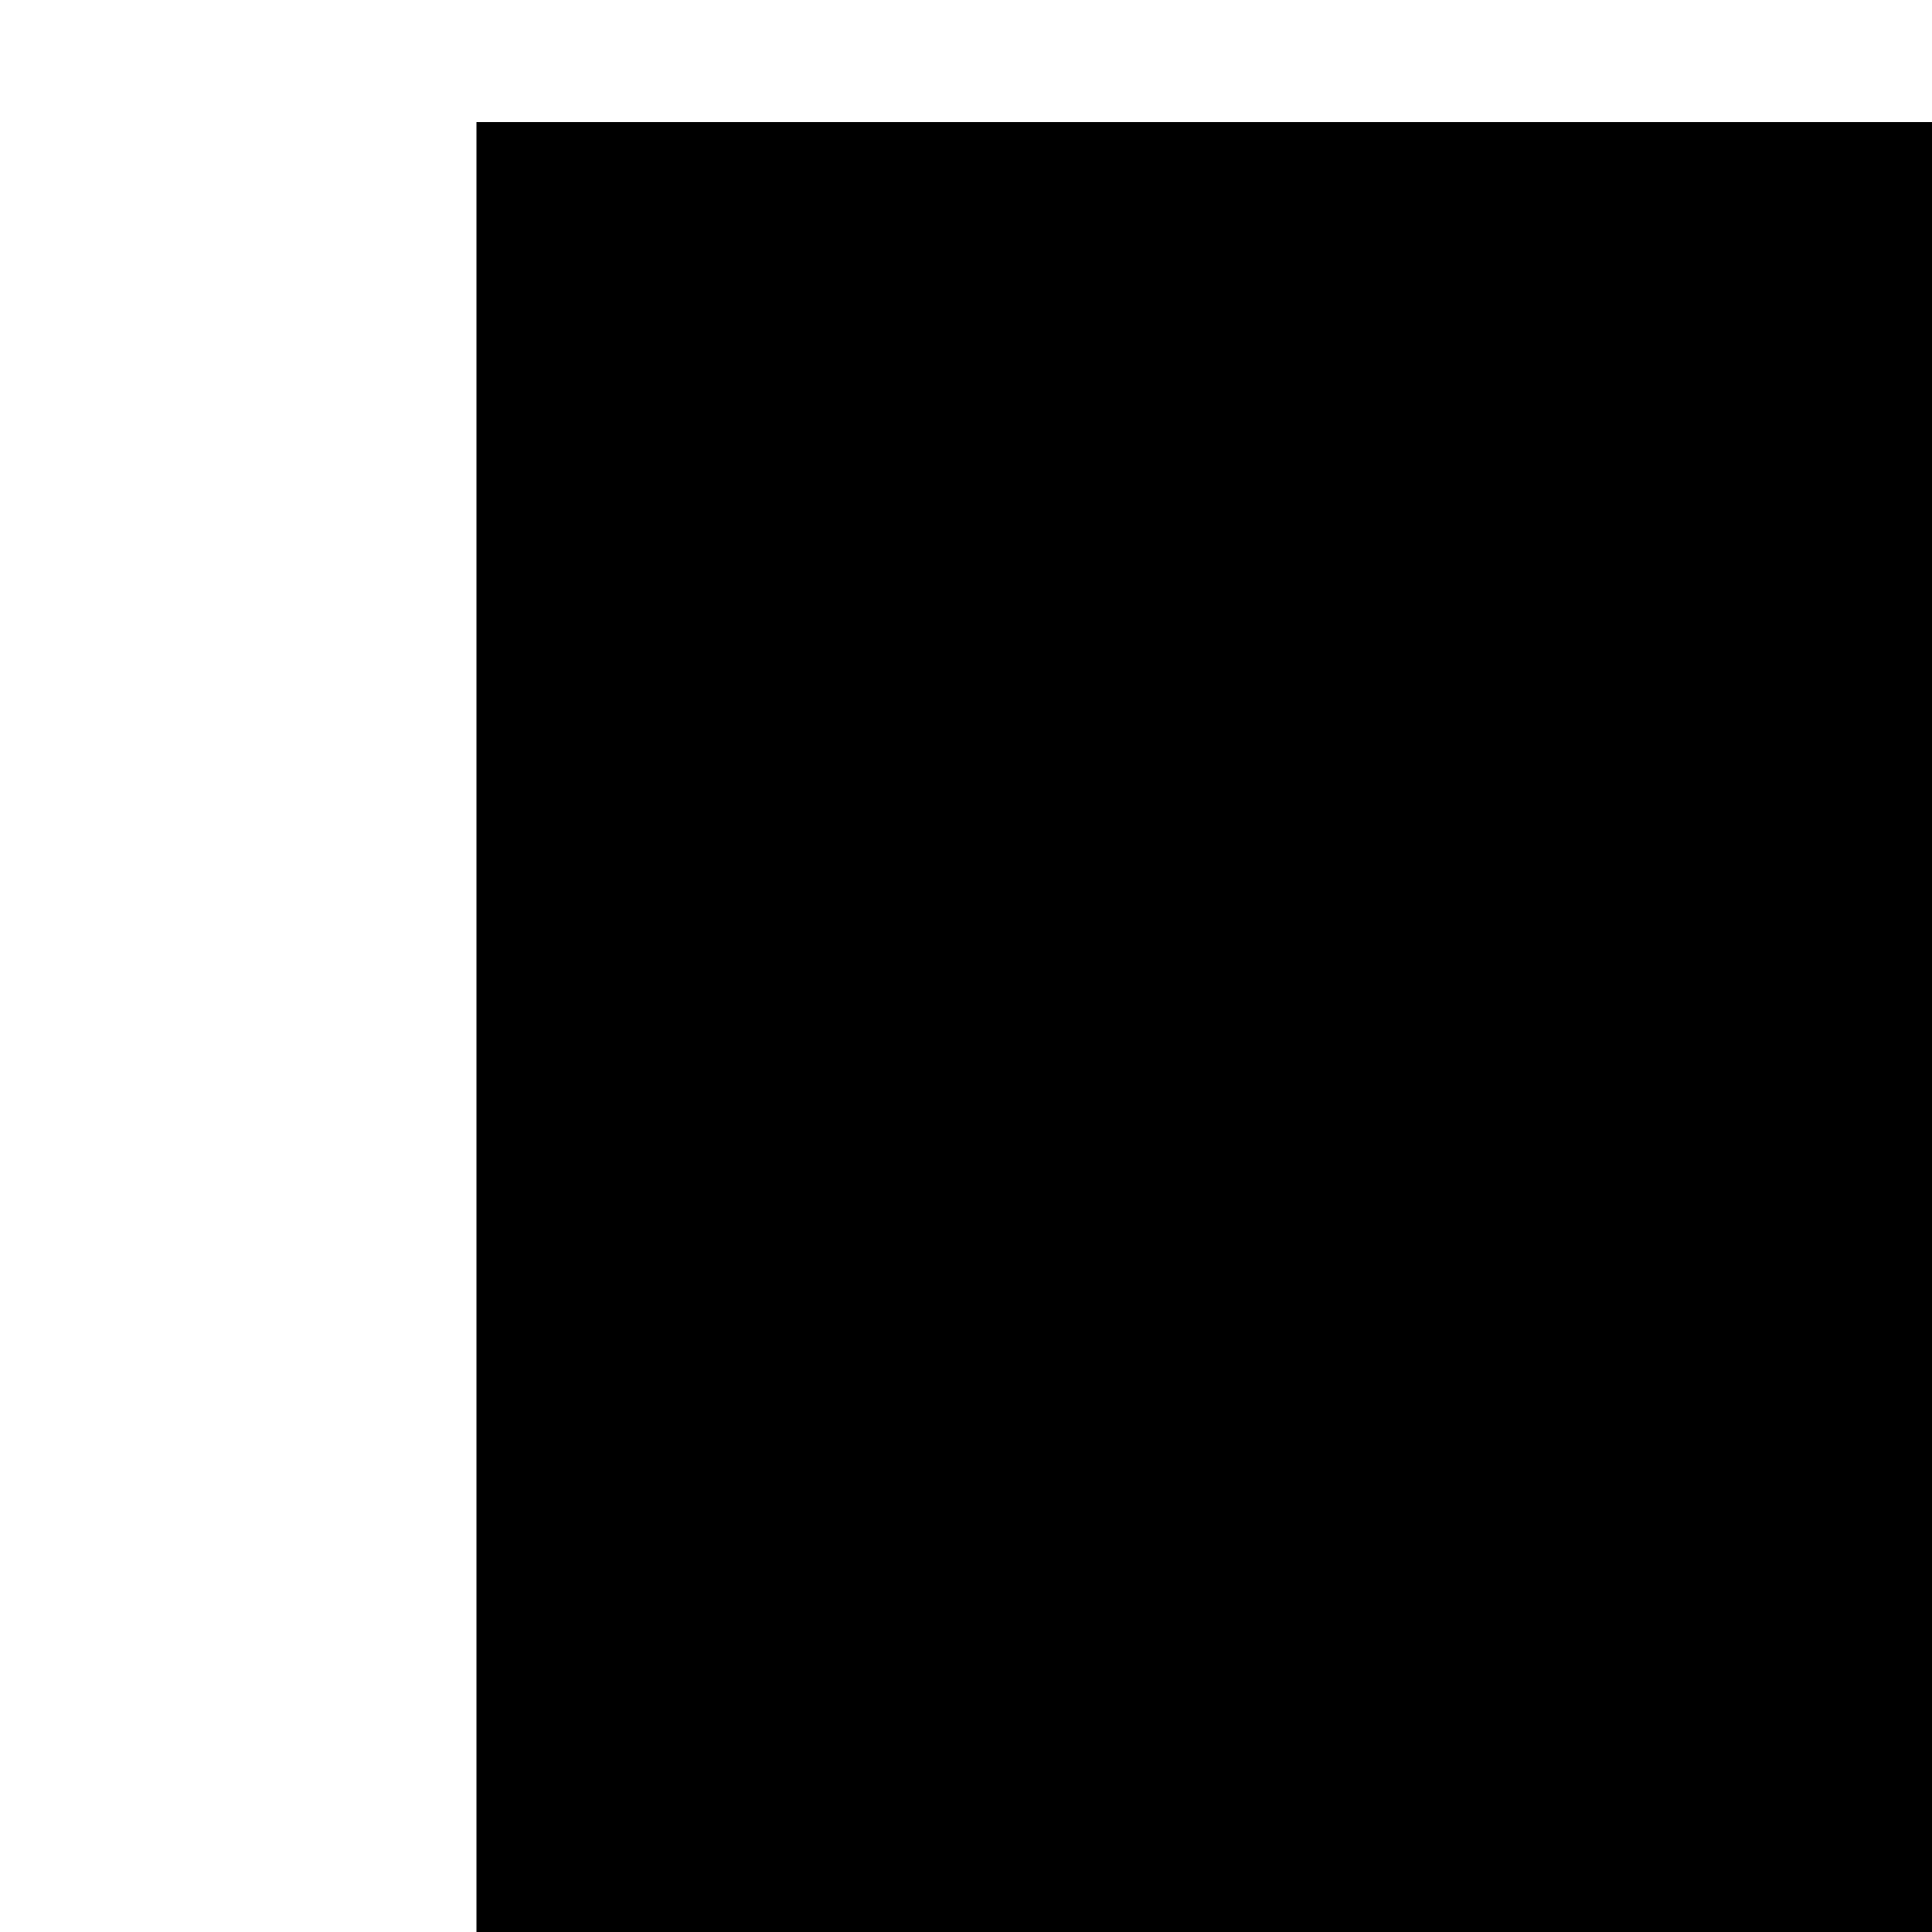 <?xml version="1.0" encoding="UTF-8" standalone="no"?>
<!-- Created with Inkscape (http://www.inkscape.org/) -->

<svg
   xmlns:dc="http://purl.org/dc/elements/1.1/"
   xmlns:cc="http://creativecommons.org/ns#"
   xmlns:rdf="http://www.w3.org/1999/02/22-rdf-syntax-ns#"
   xmlns:svg="http://www.w3.org/2000/svg"
   xmlns="http://www.w3.org/2000/svg"
   xmlns:sodipodi="http://sodipodi.sourceforge.net/DTD/sodipodi-0.dtd"
   xmlns:inkscape="http://www.inkscape.org/namespaces/inkscape"
   width="192"
   height="192"
   viewBox="0 0 50.8 50.8"
   version="1.1"
   id="svg8"
   inkscape:export-filename="/home/stef/go/src/write/app/public/favicon.png"
   inkscape:export-xdpi="96"
   inkscape:export-ydpi="96"
   inkscape:version="0.92.5 (2060ec1f9f, 2020-04-08)"
   sodipodi:docname="favicon.svg">
  <defs
     id="defs2" />
  <sodipodi:namedview
     id="base"
     pagecolor="#ffffff"
     bordercolor="#666666"
     borderopacity="1.0"
     inkscape:pageopacity="0.0"
     inkscape:pageshadow="2"
     inkscape:zoom="4"
     inkscape:cx="42.309669"
     inkscape:cy="82.589991"
     inkscape:document-units="mm"
     inkscape:current-layer="g8517"
     showgrid="false"
     units="px"
     inkscape:window-width="2558"
     inkscape:window-height="1410"
     inkscape:window-x="0"
     inkscape:window-y="0"
     inkscape:window-maximized="0" />
  <g
     inkscape:label="bg"
     inkscape:groupmode="layer"
     id="layer1"
     transform="translate(0,-246.2)"
     sodipodi:insensitive="true"
     style="display:none">
    <rect
       style="opacity:1;fill:#090000;fill-opacity:1;stroke:#000000;stroke-width:0;stroke-miterlimit:4;stroke-dasharray:none;stroke-dashoffset:0;stroke-opacity:1"
       id="rect8450"
       width="50.8"
       height="50.8"
       x="3.8146973e-07"
       y="246.2" />
  </g>
  <g
     inkscape:groupmode="layer"
     id="layer3"
     inkscape:label="circle"
     style="display:none"
     sodipodi:insensitive="true">
    <circle
       style="opacity:1;fill:#000000;fill-opacity:1;stroke:#000000;stroke-width:0;stroke-miterlimit:4;stroke-dasharray:none;stroke-dashoffset:0;stroke-opacity:1"
       id="path8463"
       cx="25.4"
       cy="25.4"
       r="20.32" />
  </g>
  <g
     inkscape:groupmode="layer"
     id="layer4"
     inkscape:label="square"
     style="display:none">
    <rect
       style="display:inline;opacity:1;fill:#000000;fill-opacity:1;stroke:#000000;stroke-width:0;stroke-miterlimit:4;stroke-dasharray:none;stroke-dashoffset:0;stroke-opacity:1"
       id="rect8491"
       width="28.575"
       height="28.575"
       x="11.112"
       y="11.112" />
  </g>
  <g
     inkscape:groupmode="layer"
     id="layer2"
     inkscape:label="w"
     style="display:none">
    <flowRoot
       xml:space="preserve"
       id="flowRoot8453"
       style="font-style:normal;font-weight:normal;font-size:40px;line-height:1.25;font-family:sans-serif;letter-spacing:0px;word-spacing:0px;fill:#000000;fill-opacity:1;stroke:none;stroke-width:0.254"
       transform="matrix(1.043,0,0,1.043,81.442,-14.053)"><flowRegion
         id="flowRegion8455"
         style="stroke-width:0.254"><rect
           id="rect8457"
           width="239"
           height="117"
           x="-65.75"
           y="17"
           style="stroke-width:0.254" /></flowRegion><flowPara
         id="flowPara8459"
         style="font-style:normal;font-variant:normal;font-weight:normal;font-stretch:normal;font-family:monospace;-inkscape-font-specification:monospace;fill:#0000ff;stroke-width:0.254">W</flowPara></flowRoot>  </g>
  <g
     style="display:inline"
     inkscape:label="w copy 1"
     id="g8517"
     inkscape:groupmode="layer">
    <flowRoot
       transform="matrix(1.067,0,0,1.067,82.683,-14.927)"
       style="font-style:normal;font-weight:normal;font-size:40px;line-height:1.25;font-family:sans-serif;letter-spacing:0px;word-spacing:0px;fill:#000000;fill-opacity:1;stroke:none;stroke-width:0.248"
       id="flowRoot8515"
       xml:space="preserve"><flowRegion
         style="stroke-width:0.248"
         id="flowRegion8511"><rect
           style="stroke-width:0.248"
           y="17"
           x="-65.75"
           height="117"
           width="239"
           id="rect8509" /></flowRegion><flowPara
         style="font-style:normal;font-variant:normal;font-weight:normal;font-stretch:normal;font-family:monospace;-inkscape-font-specification:monospace;fill:#0000ff;stroke-width:0.248"
         id="flowPara8513">W</flowPara></flowRoot>  </g>
  <g
     inkscape:label="w copy"
     id="g8489"
     inkscape:groupmode="layer"
     style="display:none">
    <flowRoot
       transform="matrix(1.043,0,0,1.043,82.533,-15.949)"
       style="font-style:normal;font-weight:normal;font-size:40px;line-height:1.25;font-family:sans-serif;letter-spacing:0px;word-spacing:0px;fill:#000000;fill-opacity:1;stroke:none;stroke-width:0.254"
       id="flowRoot8487"
       xml:space="preserve"><flowRegion
         style="stroke-width:0.254"
         id="flowRegion8483"><rect
           style="stroke-width:0.254"
           y="17"
           x="-65.75"
           height="117"
           width="239"
           id="rect8481" /></flowRegion><flowPara
         style="font-style:normal;font-variant:normal;font-weight:normal;font-stretch:normal;font-family:Consolas;-inkscape-font-specification:Consolas;fill:#0000ff;stroke-width:0.254"
         id="flowPara8485">W</flowPara></flowRoot>  </g>
</svg>
